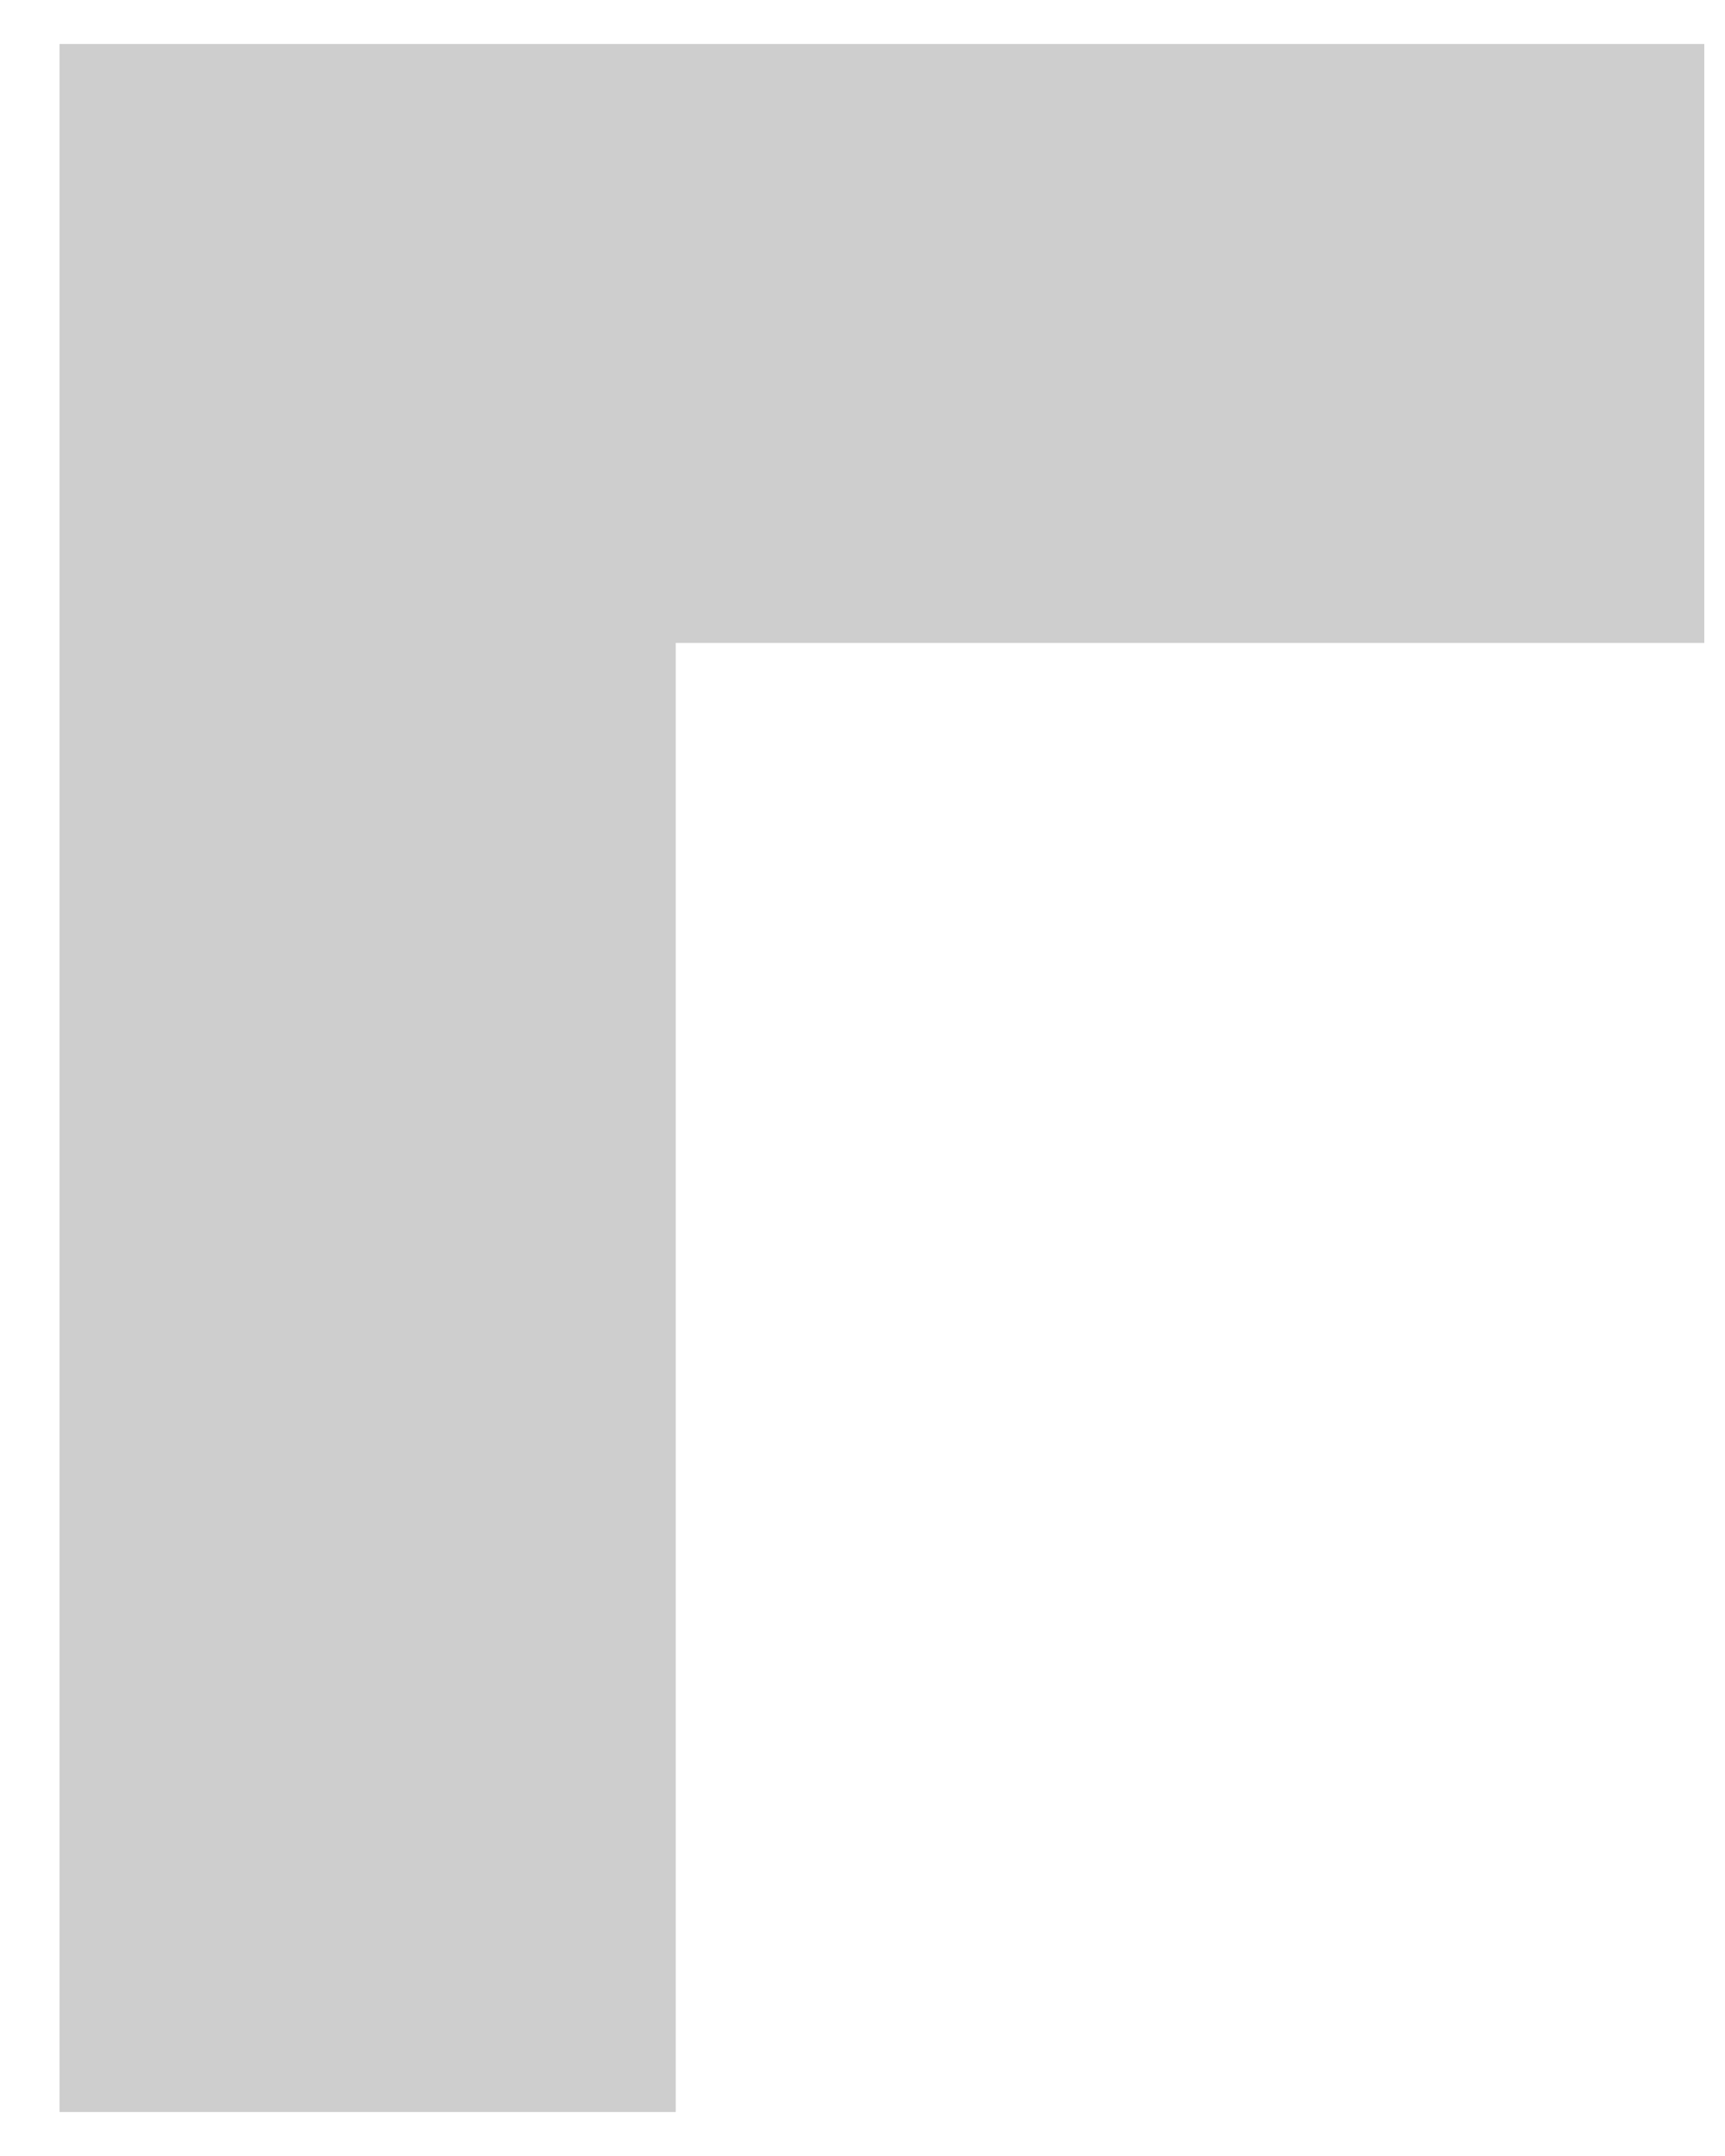 ﻿<?xml version="1.0" encoding="utf-8"?>
<svg version="1.1" xmlns:xlink="http://www.w3.org/1999/xlink" width="4px" height="5px" xmlns="http://www.w3.org/2000/svg">
  <g transform="matrix(1 0 0 1 -1011 -442 )">
    <path d="M 1.567 1.491  L 1.567 4.898  L 0.138 4.898  L 0.138 0.102  L 3.952 0.102  L 3.952 1.491  L 1.567 1.491  Z " fill-rule="nonzero" fill="#cecece" stroke="none" transform="matrix(1 0 0 1 1011 442 )" />
  </g>
</svg>
